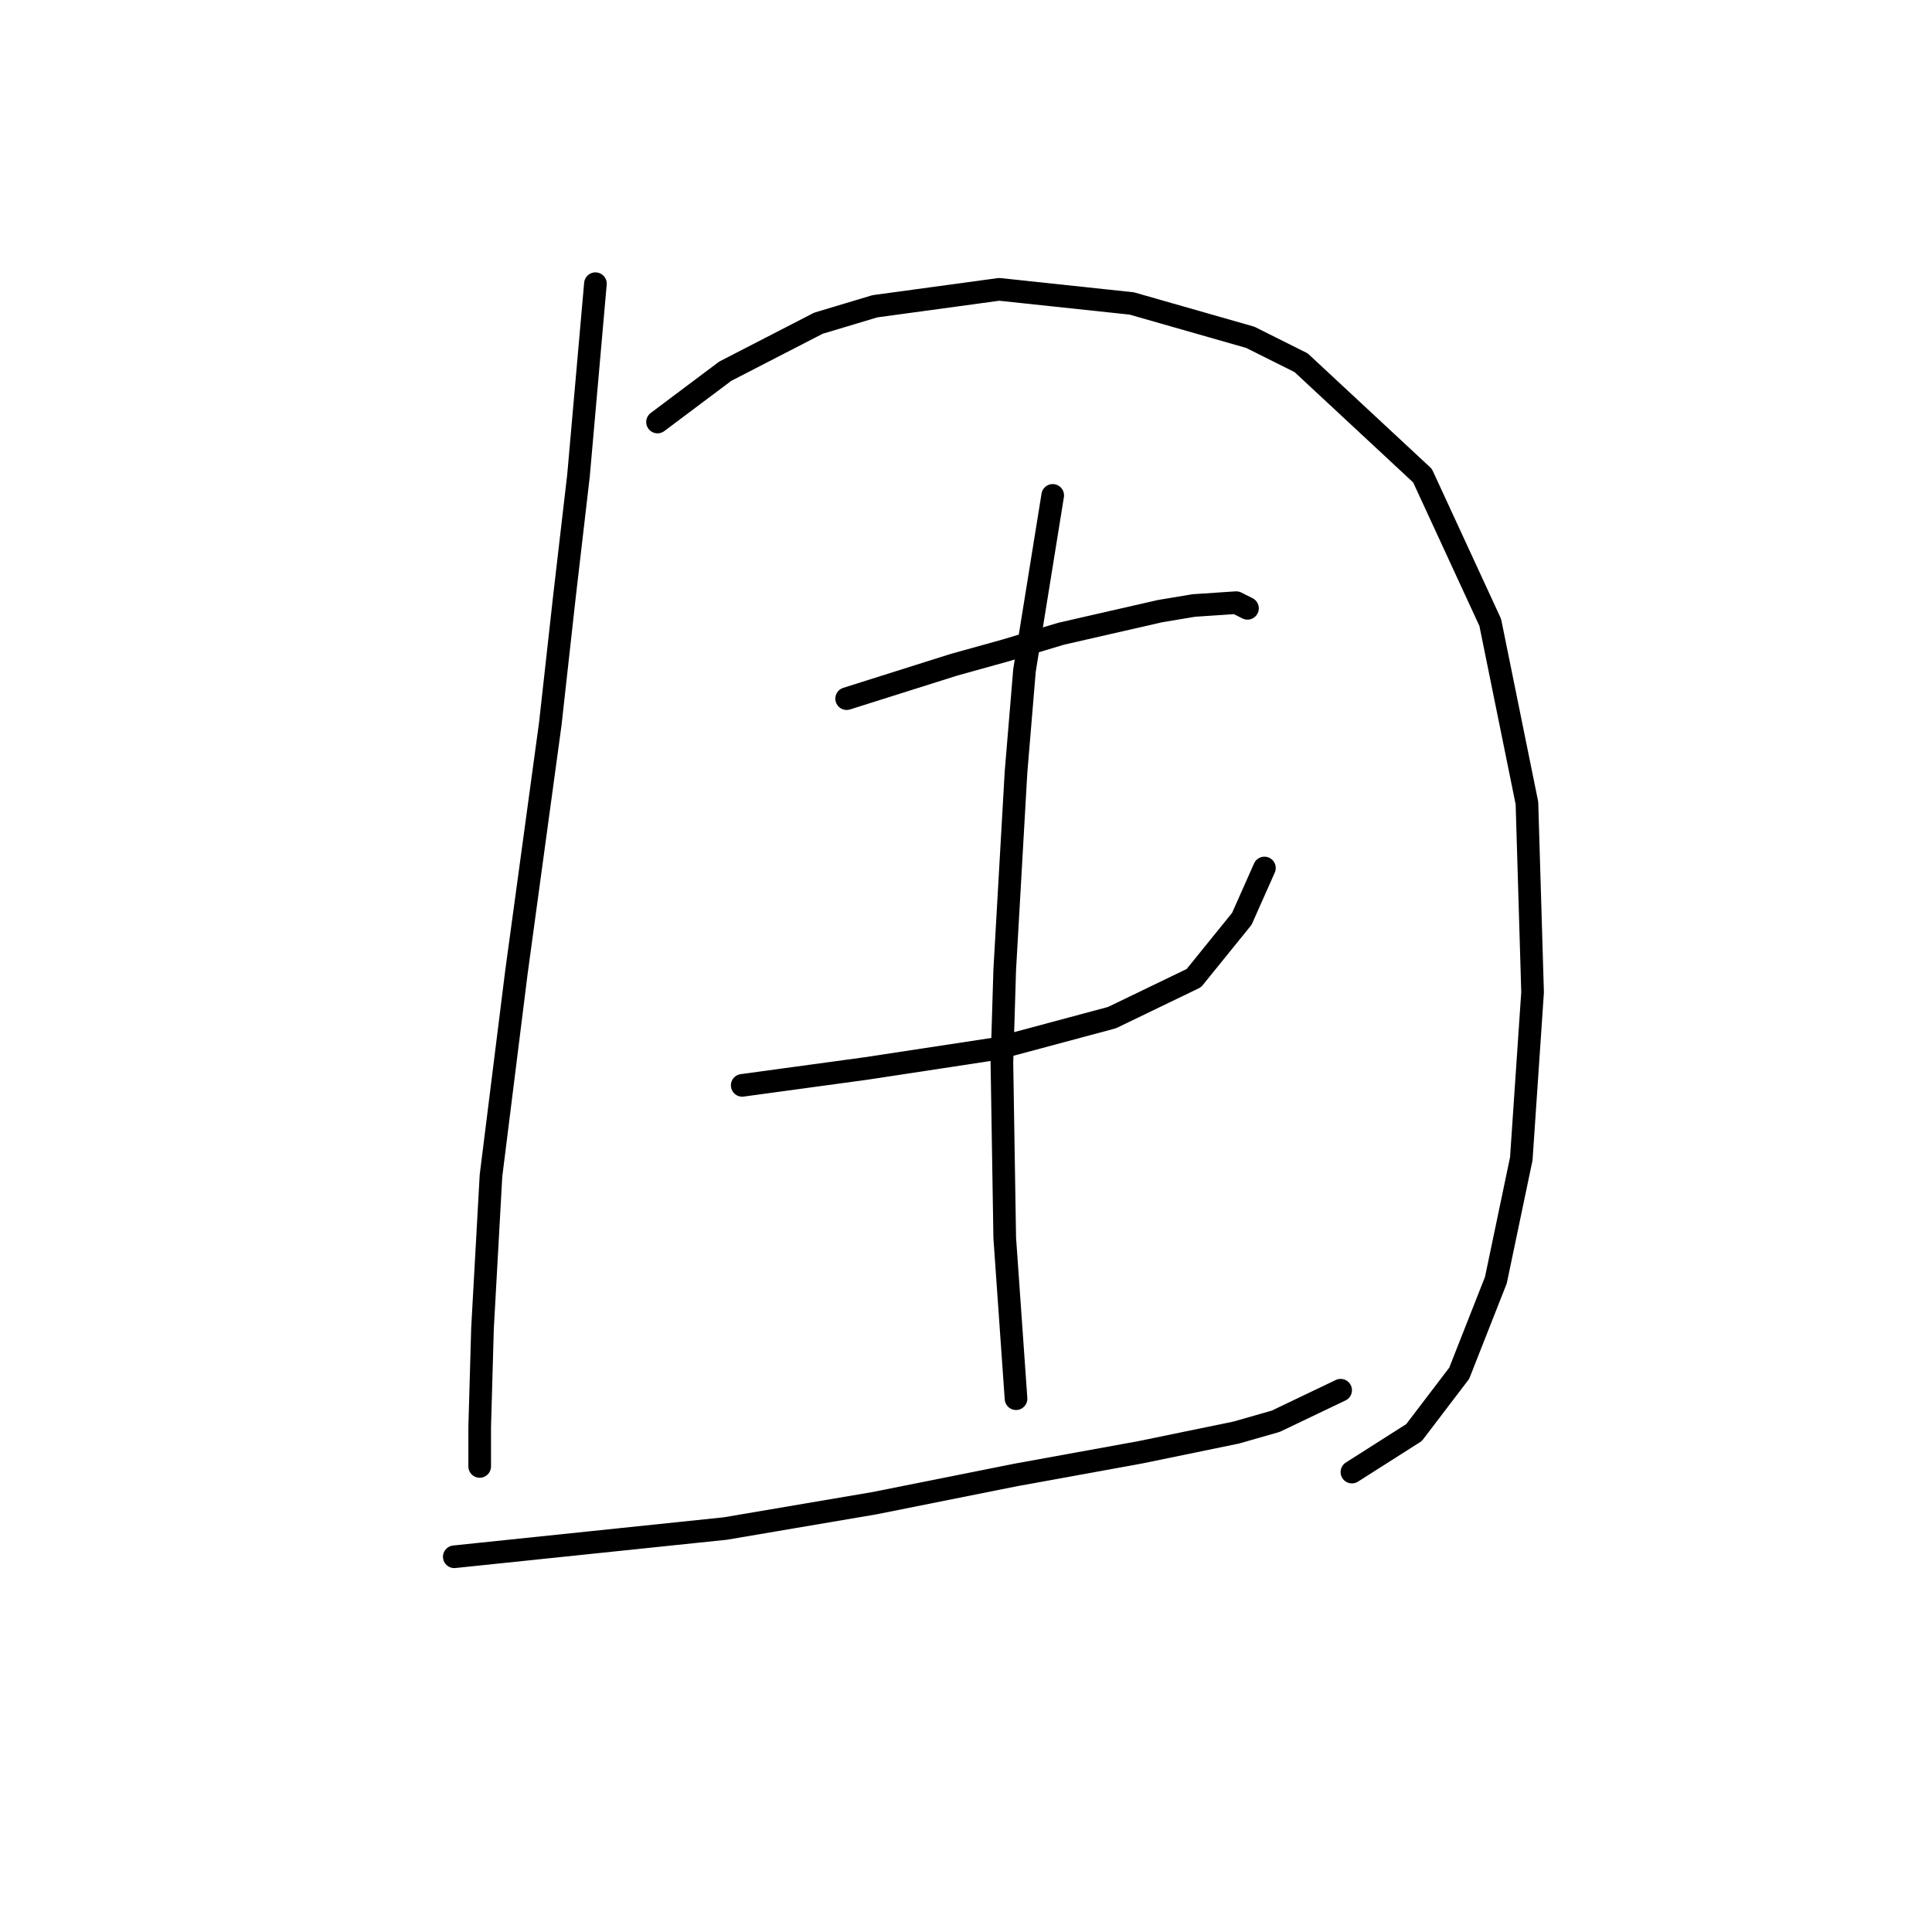 <?xml version="1.0" standalone="no"?>
    <svg width="256" height="256" xmlns="http://www.w3.org/2000/svg" version="1.1">
    <polyline stroke="black" stroke-width="3" stroke-linecap="round" fill="transparent" stroke-linejoin="round" points="78.897 37.591 77.775 50.308 76.653 63.025 74.783 79.108 72.913 95.94 68.424 128.854 65.058 155.785 63.936 175.982 63.562 189.073 63.562 194.31 63.562 194.31 " />
        <polyline stroke="black" stroke-width="3" stroke-linecap="round" fill="transparent" stroke-linejoin="round" points="87.126 55.919 91.614 52.552 96.103 49.186 108.446 42.827 115.926 40.583 132.384 38.339 149.963 40.209 165.672 44.698 172.405 48.064 188.488 63.025 197.465 82.475 202.327 106.413 203.075 131.473 201.579 153.541 198.213 169.624 193.351 181.967 187.366 189.822 179.137 195.058 179.137 195.058 " />
        <polyline stroke="black" stroke-width="3" stroke-linecap="round" fill="transparent" stroke-linejoin="round" points="60.196 206.279 78.149 204.409 96.103 202.539 115.926 199.172 134.628 195.432 151.085 192.44 163.802 189.822 169.039 188.325 177.641 184.211 177.641 184.211 " />
        <polyline stroke="black" stroke-width="3" stroke-linecap="round" fill="transparent" stroke-linejoin="round" points="112.186 92.574 119.292 90.329 126.399 88.085 133.132 86.215 140.612 83.971 153.703 80.979 158.192 80.23 163.802 79.856 165.298 80.605 165.298 80.605 " />
        <polyline stroke="black" stroke-width="3" stroke-linecap="round" fill="transparent" stroke-linejoin="round" points="98.347 143.816 106.575 142.694 114.804 141.572 132.01 138.953 147.345 134.839 158.192 129.603 164.55 121.748 167.542 115.015 167.542 115.015 " />
        <polyline stroke="black" stroke-width="3" stroke-linecap="round" fill="transparent" stroke-linejoin="round" points="139.49 65.643 137.62 77.238 135.75 88.833 134.628 102.298 133.132 128.48 132.758 140.823 133.132 164.013 134.628 185.333 134.628 185.333 " />
        </svg>